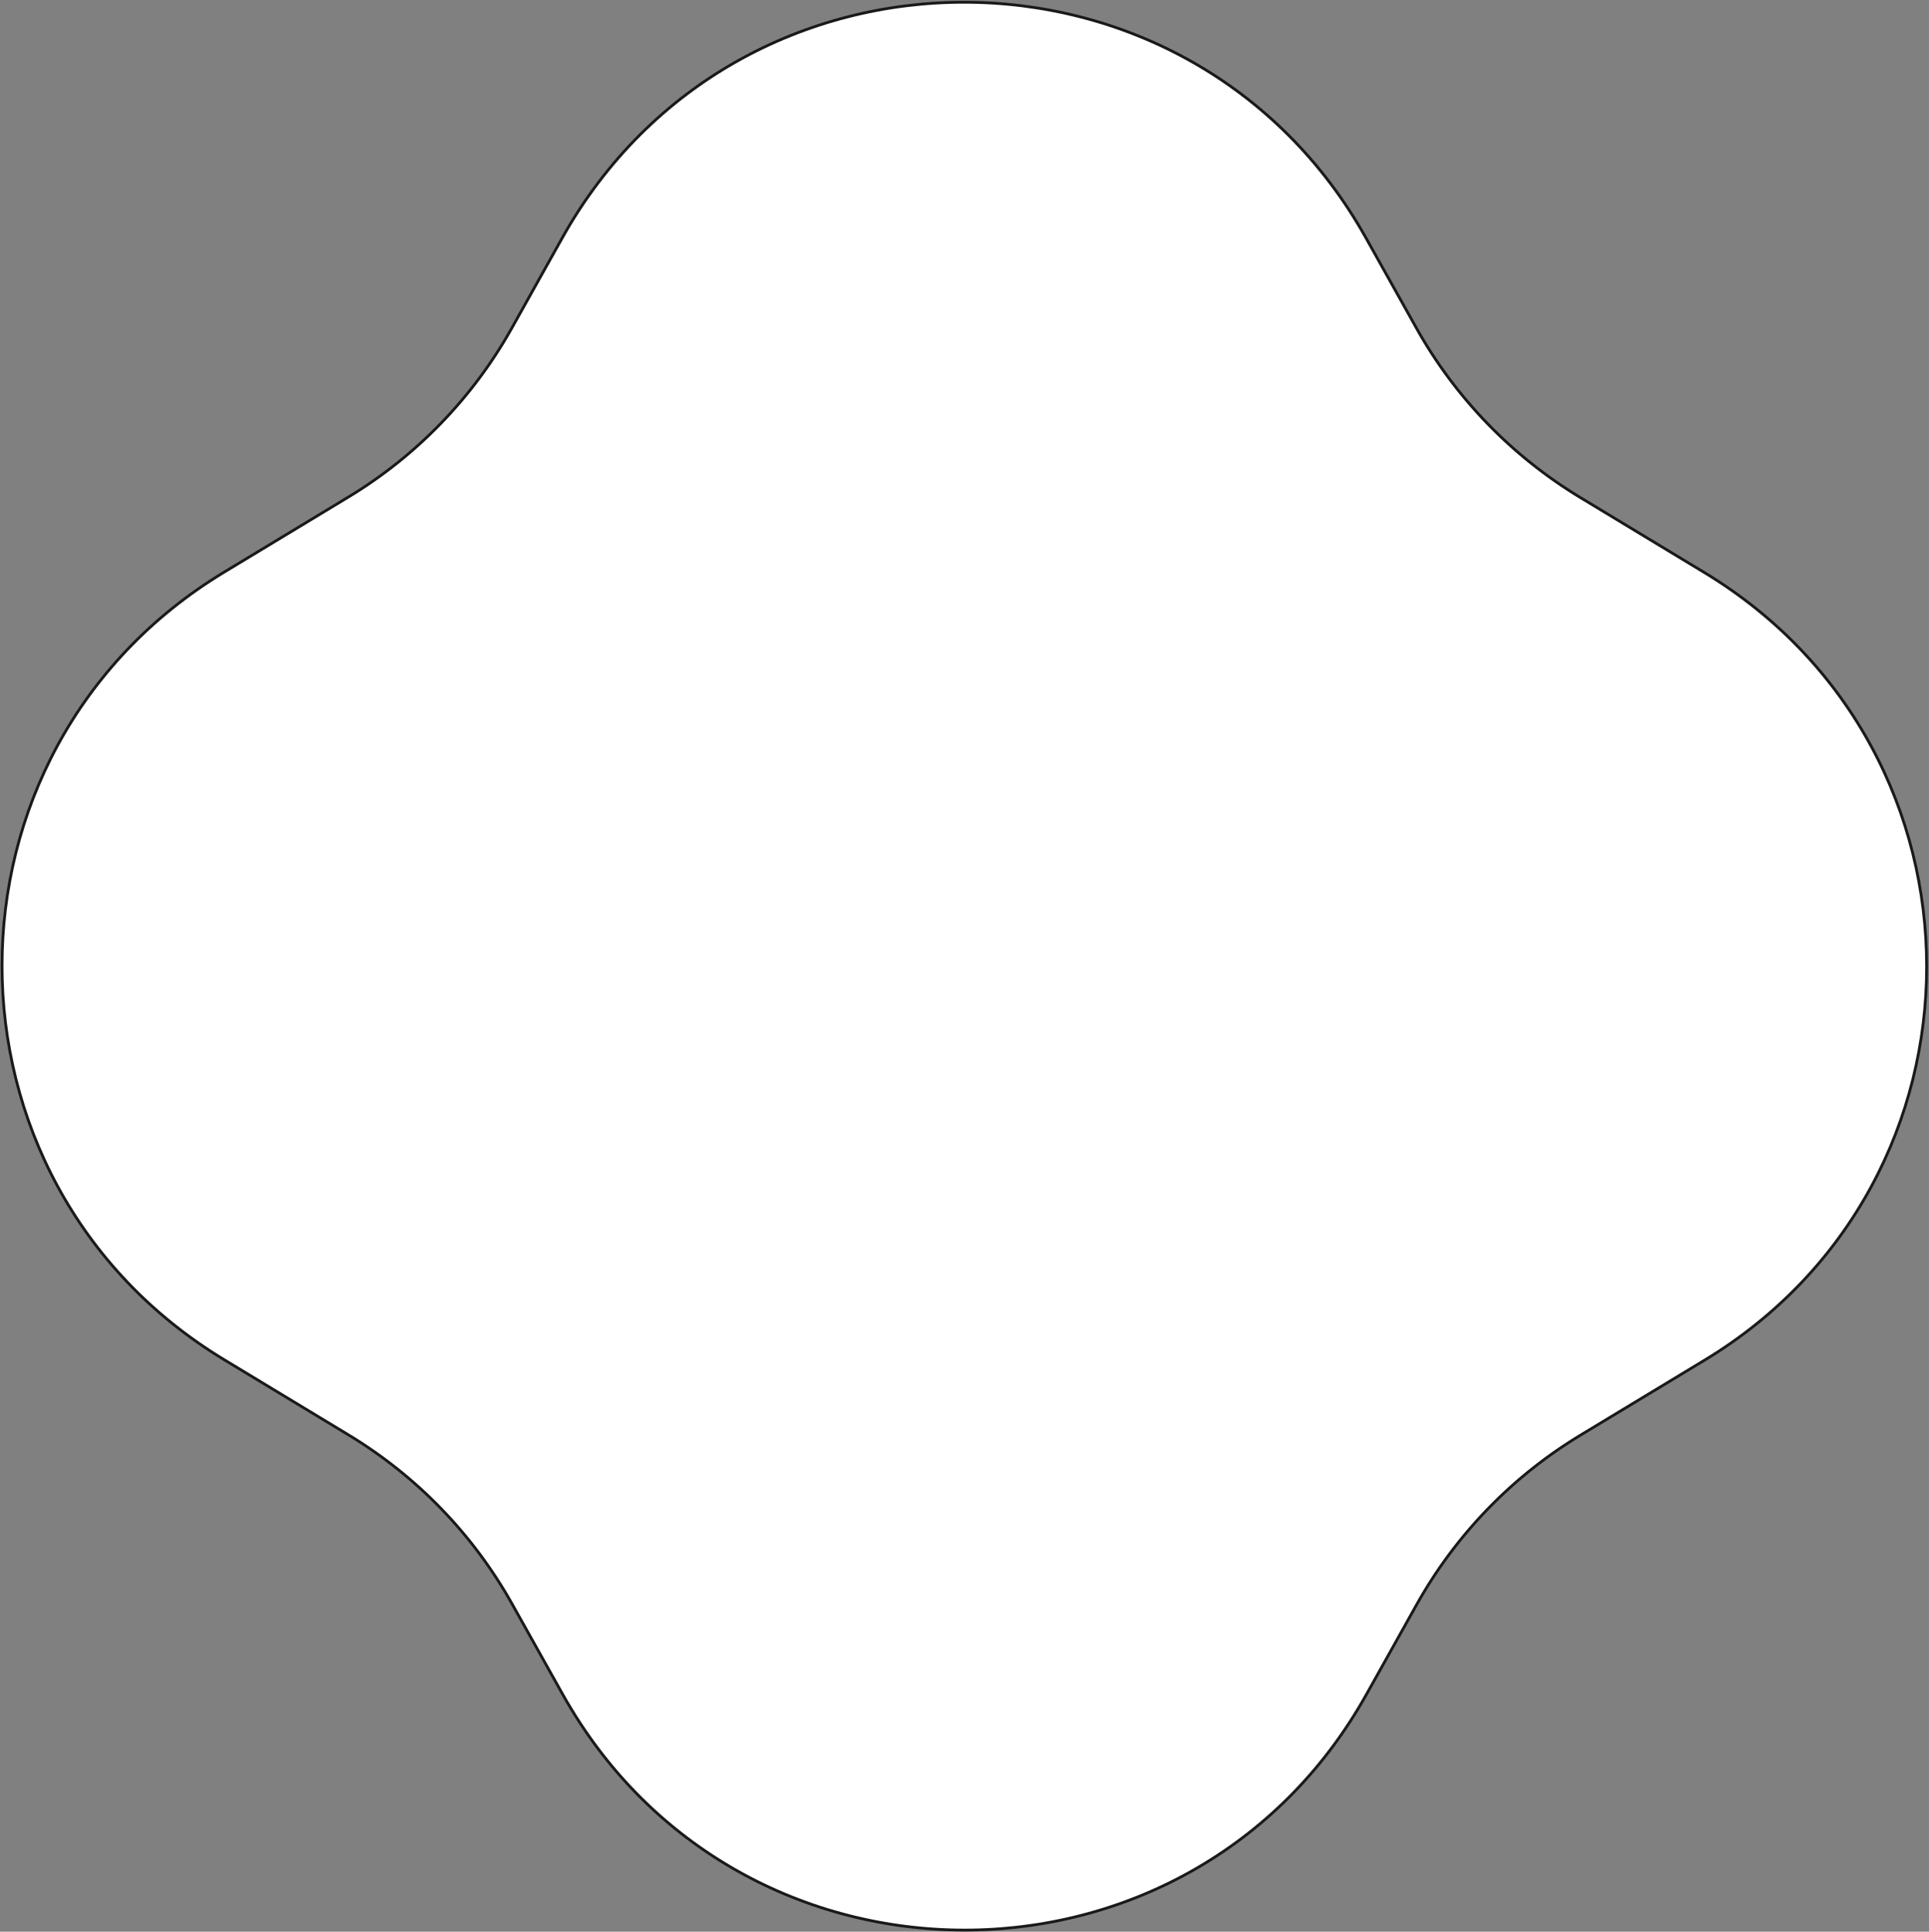 <svg width="1380" height="1382" viewBox="0 0 1380 1382" fill="none" xmlns="http://www.w3.org/2000/svg">
<rect x="0" y="0" width="1380" height="1382" fill="#808080" stroke="none"/>
<path d="M977.464 1212.38C851.814 1437.07 528.335 1436.99 402.571 1212.23L366.449 1147.68C338.578 1097.87 298.24 1056.15 249.391 1026.61L160.447 972.824C-51.478 844.673 -51.556 537.397 160.304 409.354L249.22 355.615C298.055 326.101 338.371 284.401 366.217 234.606L402.306 170.069C527.956 -54.627 851.435 -54.544 977.199 170.216L1013.32 234.77C1041.19 284.58 1081.53 326.3 1130.38 355.839L1219.32 409.623C1431.25 537.774 1431.33 845.05 1219.47 973.093L1130.55 1026.83C1081.72 1056.35 1041.4 1098.05 1013.55 1147.84L977.464 1212.38Z" fill="white" stroke="#191919" stroke-width="2"/>
</svg>
